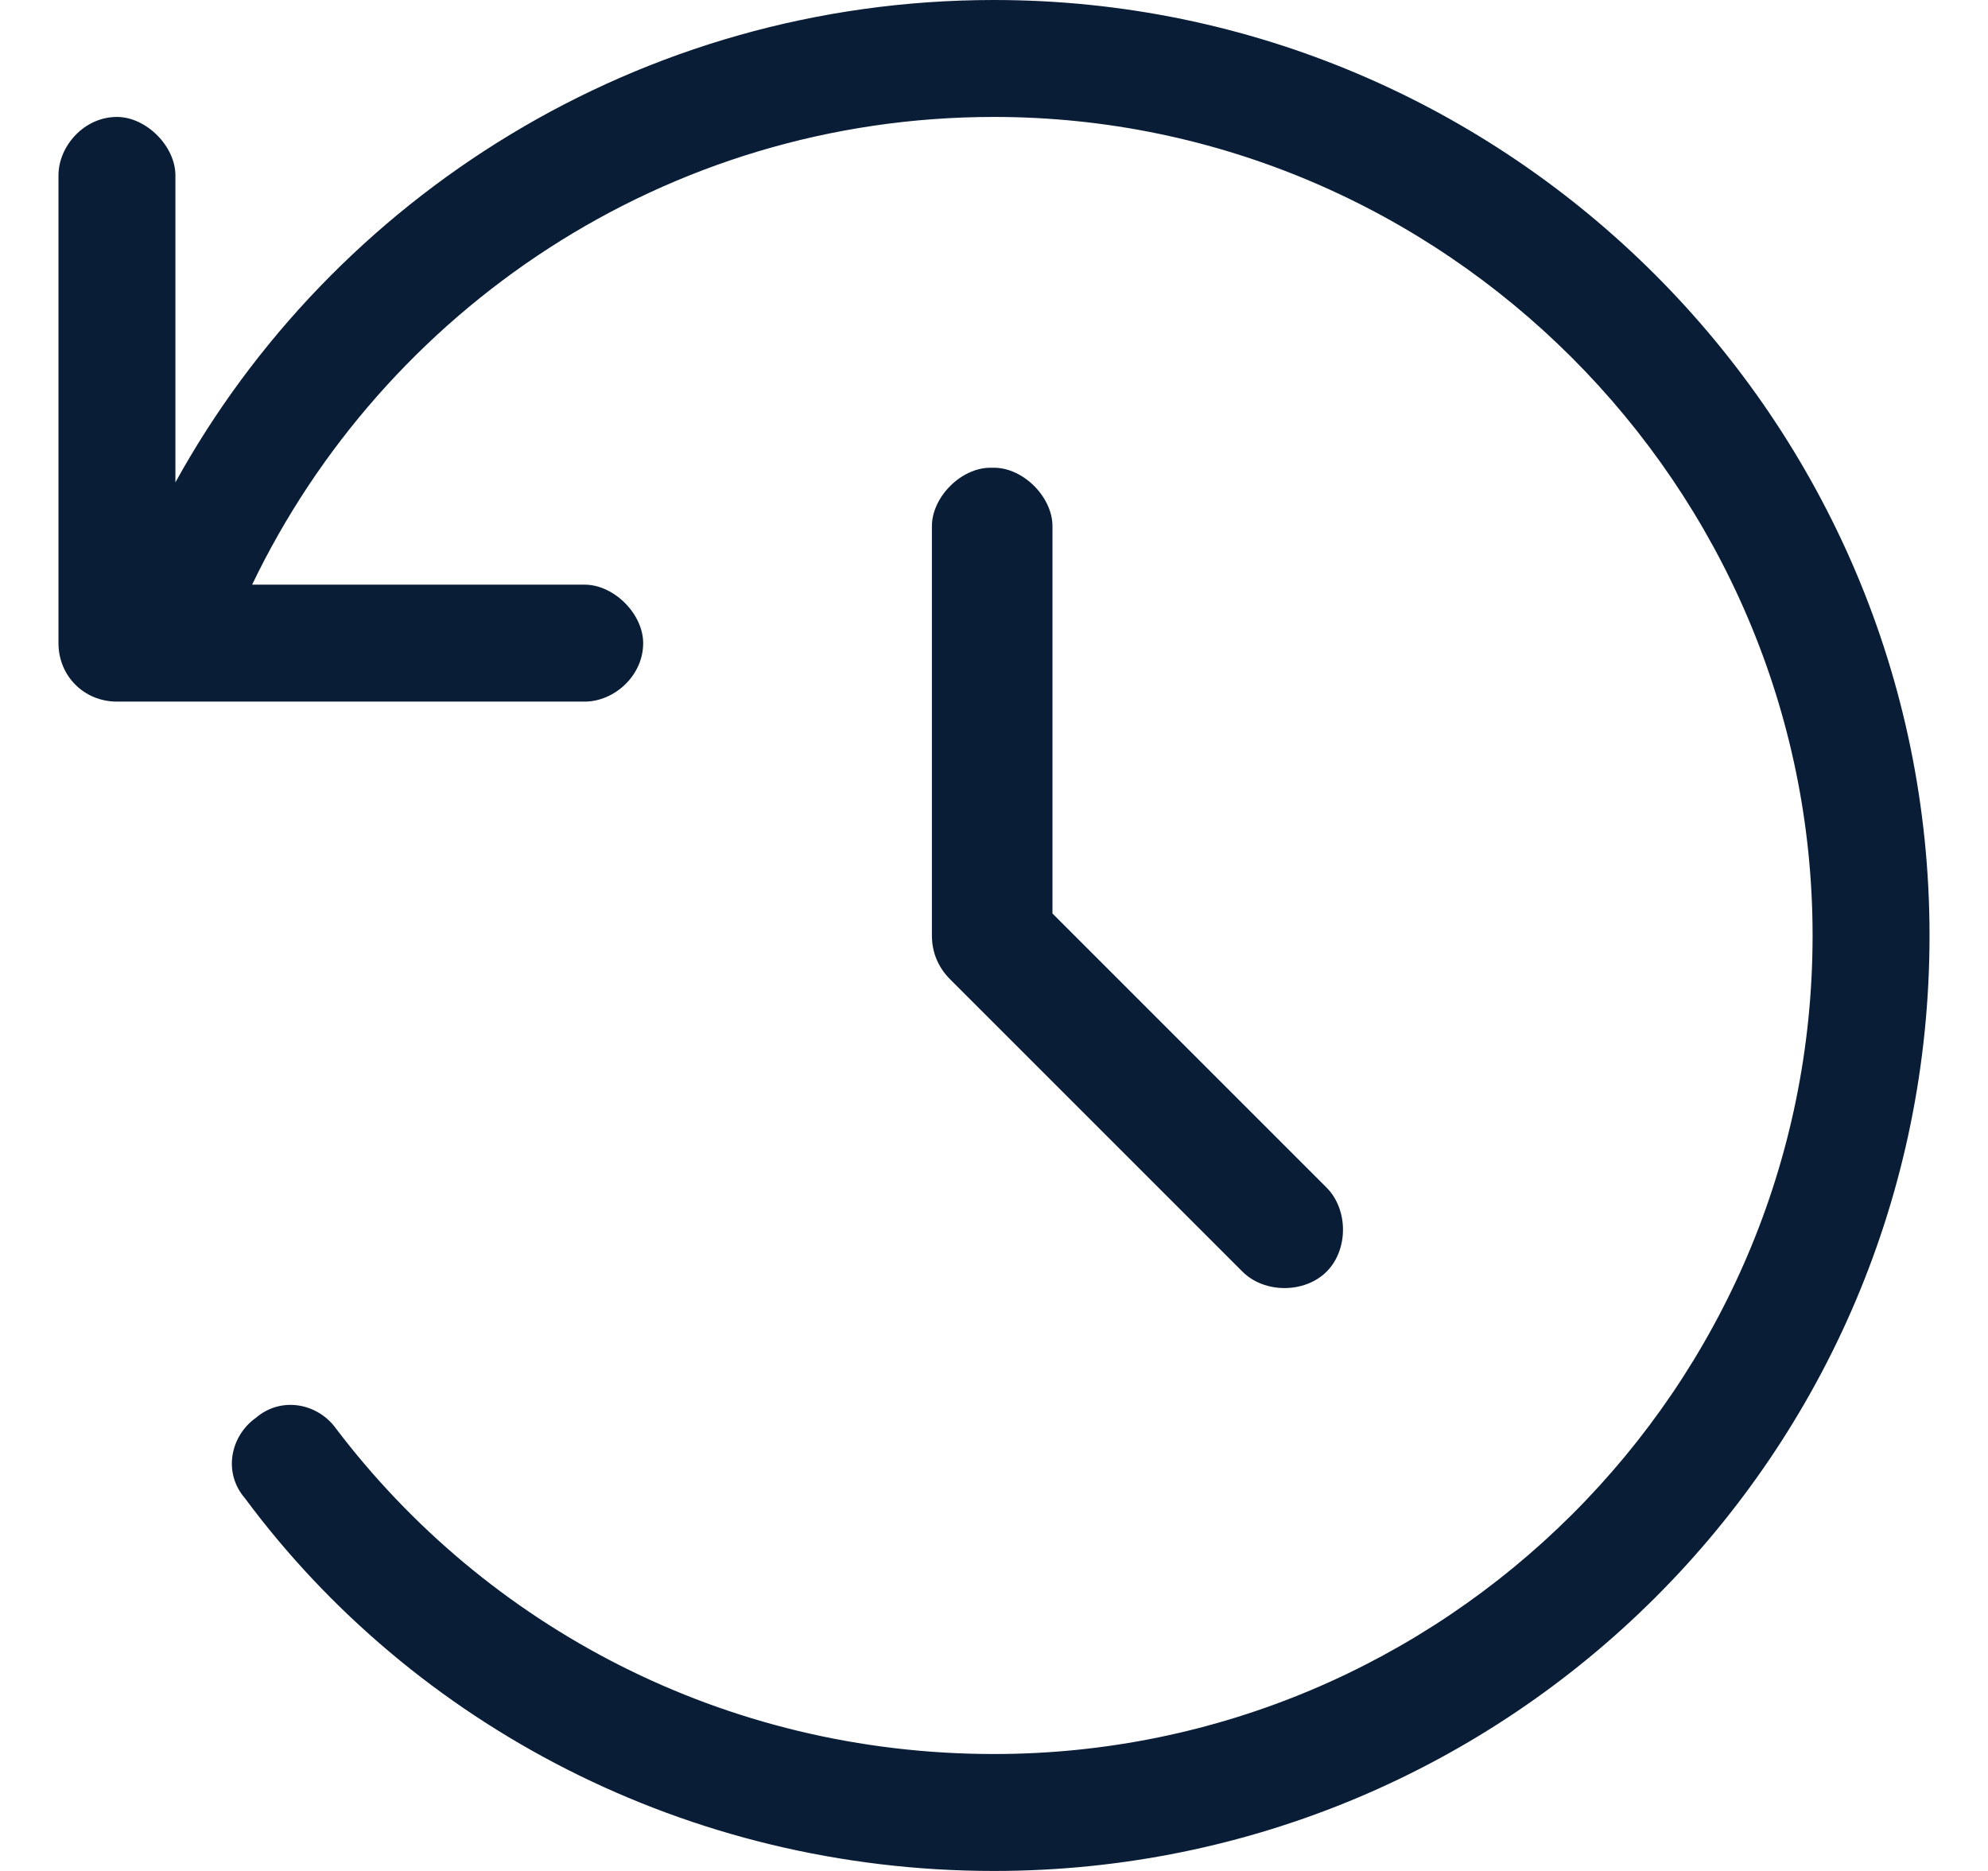 <svg width="17" height="16" viewBox="0 0 17 16" fill="none" xmlns="http://www.w3.org/2000/svg">
<path d="M8.5 0C12.906 0 16.5 3.594 16.5 8C16.5 12.438 12.906 16 8.5 16C5.875 16 3.531 14.75 2.094 12.812C1.906 12.594 1.969 12.281 2.188 12.125C2.406 11.938 2.719 12 2.875 12.219C4.156 13.906 6.188 15 8.5 15C12.344 15 15.5 11.875 15.5 8C15.5 4.156 12.344 1 8.5 1C5.688 1 3.281 2.656 2.156 5H5C5.25 5 5.5 5.25 5.5 5.5C5.5 5.781 5.25 6 5 6H1C0.719 6 0.5 5.781 0.5 5.5V1.5C0.5 1.25 0.719 1 1 1C1.25 1 1.5 1.25 1.5 1.5V4.125C2.844 1.688 5.469 0 8.5 0ZM8.5 4C8.75 4 9 4.25 9 4.5V7.812L11.344 10.156C11.531 10.344 11.531 10.688 11.344 10.875C11.156 11.062 10.812 11.062 10.625 10.875L8.125 8.375C8.031 8.281 7.969 8.156 7.969 8V4.5C7.969 4.25 8.219 4 8.469 4H8.5Z" fill="#091D37"/>
</svg>
